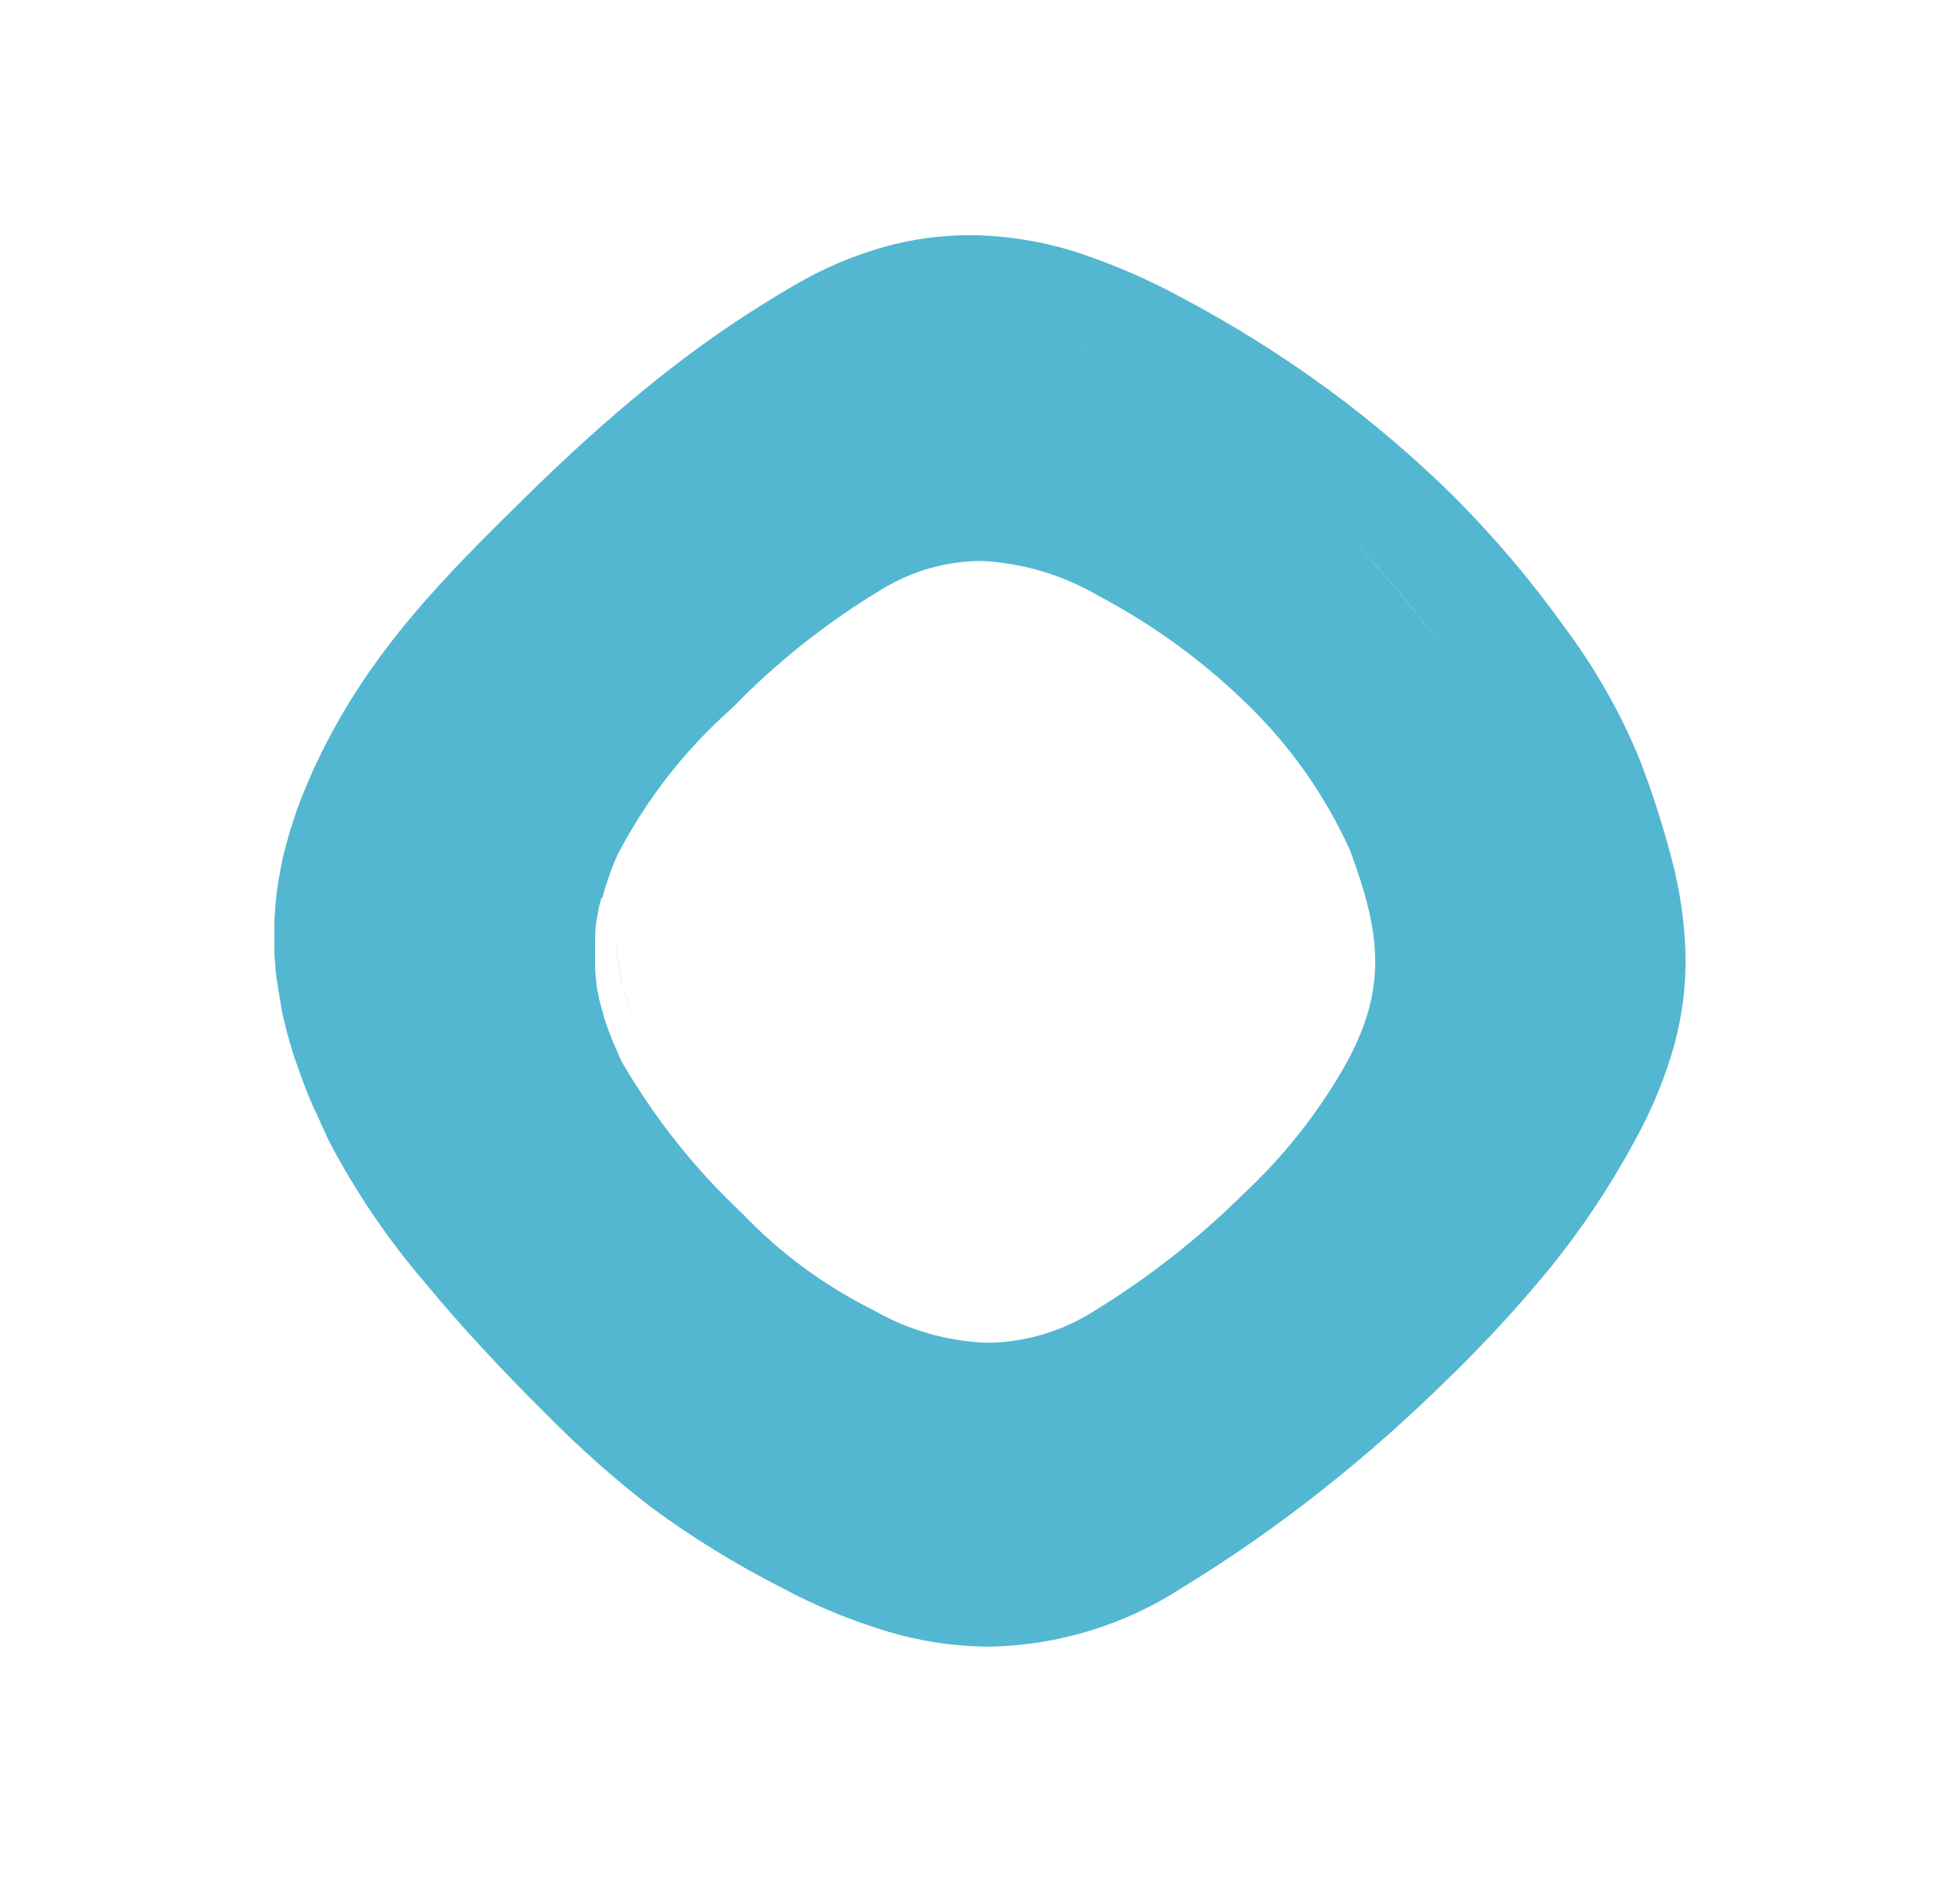 <svg width="25" height="24" viewBox="0 0 25 24" fill="none" xmlns="http://www.w3.org/2000/svg">
<path d="M12.616 20.999C12.172 20.997 11.732 20.93 11.308 20.802C10.843 20.661 10.394 20.475 9.967 20.245C9.383 19.948 8.825 19.605 8.299 19.216C7.826 18.851 7.379 18.453 6.96 18.026C6.394 17.467 5.865 16.895 5.431 16.369C4.95 15.81 4.535 15.199 4.194 14.547L4.165 14.488V14.486L4.158 14.472V14.469V14.466L4.125 14.395L4.122 14.39L4.12 14.386L4.088 14.317L4.084 14.308V14.306L4.061 14.254L4.054 14.239L4.048 14.226L4.044 14.216V14.215L4.019 14.16L4.017 14.154L4.01 14.148L3.981 14.081L3.976 14.07L3.948 14.003L3.946 13.999L3.944 13.994L3.918 13.928L3.915 13.921L3.889 13.856V13.854L3.885 13.845L3.861 13.782L3.859 13.776L3.856 13.769C3.848 13.749 3.841 13.729 3.833 13.708V13.704L3.829 13.692C3.82 13.668 3.814 13.649 3.808 13.633V13.629L3.803 13.615L3.778 13.553L3.772 13.534L3.753 13.477L3.75 13.468L3.747 13.459C3.74 13.437 3.734 13.419 3.729 13.402L3.724 13.384L3.708 13.333L3.705 13.324V13.322L3.702 13.311L3.686 13.261L3.684 13.252L3.681 13.239C3.676 13.22 3.671 13.203 3.667 13.186L3.663 13.177L3.661 13.166C3.656 13.15 3.652 13.133 3.647 13.114L3.642 13.095V13.091C3.639 13.077 3.634 13.059 3.629 13.039L3.623 13.015C3.619 12.999 3.615 12.983 3.611 12.964L3.608 12.952L3.606 12.94C3.602 12.922 3.598 12.906 3.595 12.889L3.591 12.866C3.588 12.854 3.586 12.842 3.584 12.83V12.824V12.819V12.817L3.579 12.792V12.789L3.572 12.752C3.57 12.74 3.568 12.729 3.566 12.717L3.56 12.679C3.558 12.668 3.556 12.657 3.555 12.648C3.553 12.638 3.55 12.62 3.548 12.607L3.546 12.593L3.544 12.58C3.542 12.564 3.54 12.548 3.538 12.532L3.531 12.508V12.504C3.528 12.485 3.528 12.47 3.524 12.457C3.524 12.448 3.523 12.44 3.522 12.431V12.428C3.52 12.413 3.518 12.397 3.517 12.382C3.517 12.373 3.515 12.364 3.514 12.355V12.353C3.513 12.34 3.512 12.327 3.511 12.314C3.511 12.303 3.509 12.291 3.508 12.28C3.508 12.268 3.507 12.257 3.506 12.246C3.506 12.233 3.504 12.22 3.503 12.207C3.503 12.194 3.503 12.185 3.502 12.176C3.5 12.166 3.502 12.15 3.5 12.137V12.135C3.5 12.124 3.5 12.113 3.5 12.102C3.5 12.091 3.5 12.085 3.5 12.076V12.064C3.5 12.052 3.5 12.04 3.5 12.028C3.5 12.016 3.5 12.008 3.5 11.999V11.926C3.5 11.911 3.5 11.896 3.5 11.881C3.5 11.87 3.5 11.859 3.5 11.849C3.5 11.839 3.5 11.823 3.5 11.809C3.5 11.802 3.5 11.794 3.5 11.787V11.776C3.5 11.759 3.5 11.745 3.502 11.73C3.502 11.722 3.502 11.713 3.502 11.705C3.502 11.691 3.504 11.676 3.505 11.659C3.505 11.65 3.505 11.642 3.507 11.634C3.507 11.618 3.51 11.603 3.511 11.587V11.572V11.561C3.512 11.545 3.514 11.529 3.516 11.514L3.518 11.489V11.484C3.518 11.47 3.521 11.454 3.524 11.436C3.524 11.431 3.524 11.425 3.526 11.419V11.411V11.408C3.528 11.392 3.53 11.377 3.532 11.361L3.536 11.339C3.538 11.322 3.541 11.305 3.543 11.289L3.546 11.27V11.267C3.549 11.251 3.552 11.234 3.555 11.214L3.559 11.192C3.562 11.174 3.566 11.156 3.569 11.137L3.572 11.123V11.115C3.575 11.097 3.579 11.078 3.583 11.06L3.586 11.044V11.041C3.59 11.023 3.594 11.004 3.598 10.986V10.98L3.601 10.968C3.605 10.951 3.609 10.933 3.614 10.912L3.618 10.895C3.623 10.877 3.628 10.858 3.634 10.834L3.636 10.826L3.638 10.819C3.643 10.798 3.649 10.776 3.655 10.753L3.657 10.747L3.659 10.741C3.665 10.718 3.671 10.697 3.676 10.678L3.68 10.664C3.686 10.645 3.692 10.623 3.699 10.601V10.599L3.702 10.587C3.709 10.565 3.716 10.543 3.723 10.523L3.726 10.512C3.733 10.49 3.741 10.467 3.75 10.441L3.752 10.435V10.433C3.759 10.409 3.768 10.385 3.776 10.362L3.779 10.352C3.787 10.329 3.796 10.306 3.804 10.284L3.806 10.279L3.808 10.274C3.818 10.248 3.826 10.226 3.833 10.206L3.837 10.197C3.846 10.174 3.855 10.149 3.865 10.125L3.867 10.12C3.877 10.096 3.887 10.071 3.899 10.042L3.901 10.037C3.912 10.011 3.922 9.987 3.933 9.963L3.936 9.955C3.945 9.933 3.956 9.91 3.968 9.882L3.972 9.874C3.981 9.852 3.992 9.828 4.005 9.799L4.008 9.793C4.022 9.761 4.034 9.736 4.046 9.712C4.707 8.309 5.695 7.332 6.653 6.388L6.672 6.369C7.229 5.819 7.749 5.35 8.261 4.934C8.847 4.454 9.471 4.021 10.128 3.64C10.493 3.425 10.884 3.259 11.293 3.144C11.643 3.048 12.004 3 12.367 2.999C12.856 3.002 13.341 3.084 13.803 3.24C14.245 3.389 14.672 3.577 15.081 3.8C15.734 4.146 16.36 4.539 16.955 4.975C17.514 5.387 18.043 5.838 18.537 6.325C19.052 6.84 19.524 7.395 19.947 7.986C20.343 8.514 20.67 9.089 20.919 9.697C21.082 10.122 21.22 10.557 21.334 10.998C21.432 11.381 21.488 11.774 21.499 12.169C21.507 12.556 21.459 12.943 21.358 13.317C21.238 13.745 21.069 14.158 20.852 14.547C20.544 15.118 20.183 15.661 19.774 16.167C19.366 16.663 18.93 17.137 18.468 17.584C17.968 18.077 17.442 18.543 16.891 18.98C16.315 19.438 15.711 19.86 15.082 20.245C14.349 20.722 13.493 20.984 12.616 20.999ZM13.966 19.004C13.6 19.217 13.204 19.376 12.792 19.476C13.204 19.376 13.6 19.217 13.966 19.004ZM8.581 18.286C8.619 18.311 8.659 18.337 8.698 18.363C8.655 18.335 8.616 18.309 8.581 18.286ZM7.241 17.183L7.309 17.247L7.241 17.183ZM7.888 10.877L7.867 10.922V10.925L7.848 10.966L7.846 10.971L7.828 11.012V11.014V11.016L7.811 11.057V11.06L7.793 11.103V11.105L7.778 11.145V11.148V11.151L7.763 11.189L7.761 11.193L7.748 11.231V11.234V11.236C7.743 11.248 7.739 11.261 7.734 11.275V11.278C7.729 11.294 7.725 11.306 7.721 11.318L7.719 11.324L7.708 11.36L7.706 11.367C7.703 11.379 7.699 11.39 7.696 11.402V11.406V11.41L7.686 11.444L7.67 11.454L7.668 11.462L7.66 11.49L7.658 11.499C7.655 11.51 7.652 11.521 7.649 11.532L7.647 11.541L7.64 11.573L7.638 11.582L7.635 11.594L7.631 11.613V11.618V11.623L7.626 11.649V11.654L7.62 11.67L7.616 11.69L7.614 11.701V11.706V11.712C7.612 11.722 7.611 11.731 7.609 11.741L7.607 11.753L7.603 11.781L7.601 11.793C7.601 11.802 7.599 11.811 7.597 11.821V11.828V11.835C7.597 11.844 7.595 11.853 7.594 11.861V11.87V11.878V11.887C7.594 11.893 7.594 11.899 7.593 11.904V11.919V11.927C7.593 11.933 7.593 11.939 7.593 11.945C7.593 11.951 7.593 11.954 7.593 11.959C7.593 11.963 7.593 11.975 7.591 11.983C7.591 11.986 7.591 11.989 7.591 11.993V11.998C7.591 12.007 7.591 12.015 7.591 12.023C7.591 12.032 7.591 12.035 7.591 12.041C7.591 12.048 7.591 12.055 7.591 12.062V12.082C7.591 12.089 7.591 12.097 7.591 12.105V12.162C7.591 12.168 7.591 12.175 7.591 12.182C7.591 12.188 7.591 12.196 7.591 12.203V12.221C7.591 12.229 7.591 12.236 7.591 12.244V12.253V12.262C7.591 12.267 7.591 12.272 7.591 12.277V12.284V12.294V12.303C7.591 12.31 7.591 12.316 7.591 12.322V12.333V12.345V12.359C7.591 12.368 7.593 12.376 7.594 12.384C7.594 12.388 7.594 12.391 7.594 12.395V12.4C7.594 12.409 7.595 12.417 7.597 12.426V12.432V12.441L7.599 12.454L7.6 12.466L7.602 12.481V12.489L7.605 12.503V12.511V12.52L7.607 12.53V12.54V12.549L7.608 12.559L7.613 12.58V12.586L7.615 12.598V12.604L7.618 12.62L7.62 12.632C7.622 12.642 7.624 12.651 7.627 12.66L7.629 12.674L7.634 12.693L7.636 12.701V12.708V12.714L7.642 12.742L7.646 12.754C7.648 12.766 7.651 12.775 7.653 12.784L7.656 12.795L7.664 12.824L7.666 12.829L7.667 12.835C7.67 12.845 7.673 12.854 7.675 12.863L7.679 12.875L7.687 12.904L7.689 12.909V12.914L7.699 12.945V12.95V12.955L7.704 12.97L7.709 12.986L7.712 12.992V12.996L7.72 13.02L7.722 13.027L7.726 13.037V13.041L7.736 13.069L7.739 13.078L7.752 13.112L7.753 13.116V13.12L7.767 13.155L7.77 13.161L7.784 13.197L7.786 13.202L7.798 13.233L7.801 13.238V13.24V13.243C7.806 13.255 7.811 13.268 7.817 13.28L7.818 13.285L7.834 13.322L7.837 13.328L7.849 13.355L7.852 13.363L7.856 13.37L7.872 13.407V13.409L7.874 13.414L7.892 13.452V13.455V13.457L7.897 13.468L7.911 13.497V13.499L7.917 13.512L7.931 13.54C8.345 14.255 8.862 14.906 9.466 15.473C9.946 15.977 10.511 16.394 11.136 16.705C11.584 16.964 12.09 17.108 12.608 17.124C13.095 17.115 13.57 16.97 13.978 16.705C14.66 16.285 15.291 15.789 15.859 15.227C16.386 14.736 16.833 14.167 17.183 13.54C17.703 12.58 17.604 11.881 17.221 10.847C16.91 10.158 16.473 9.532 15.93 9.001C15.363 8.443 14.717 7.971 14.011 7.598C13.554 7.329 13.036 7.177 12.505 7.153C12.068 7.158 11.64 7.279 11.267 7.504C10.563 7.924 9.917 8.434 9.348 9.02L9.338 9.03C8.745 9.554 8.254 10.18 7.889 10.878L7.888 10.877ZM7.037 16.984L7.155 17.099L7.037 16.984ZM17.367 16.298C17.275 16.392 17.177 16.49 17.072 16.593C16.95 16.714 16.825 16.834 16.698 16.952C16.825 16.834 16.951 16.714 17.072 16.593C17.177 16.489 17.275 16.391 17.367 16.297V16.298ZM19.221 13.815C19.198 13.858 19.176 13.902 19.152 13.945C18.999 14.229 18.831 14.505 18.648 14.771C18.831 14.505 18.999 14.229 19.152 13.945C19.176 13.901 19.198 13.857 19.221 13.814L19.221 13.815ZM19.431 10.348C19.546 10.697 19.63 11.055 19.682 11.418C19.63 11.054 19.546 10.696 19.431 10.347V10.348ZM16.647 6.319C16.814 6.466 16.976 6.618 17.133 6.773C17.582 7.222 17.994 7.707 18.363 8.222C18.524 8.447 18.669 8.666 18.794 8.875C18.328 8.111 17.77 7.405 17.133 6.773C16.976 6.617 16.814 6.466 16.647 6.319ZM13.755 4.386C13.871 4.441 13.99 4.501 14.118 4.569C14.474 4.757 14.825 4.965 15.159 5.183C14.825 4.964 14.475 4.759 14.118 4.569C13.99 4.502 13.871 4.44 13.755 4.386ZM8.101 13.015C8.041 12.877 7.99 12.736 7.95 12.592C7.899 12.413 7.87 12.229 7.863 12.043C7.881 12.379 7.961 12.708 8.101 13.014L8.101 13.015Z" fill="#53B7D1"/>
</svg>
